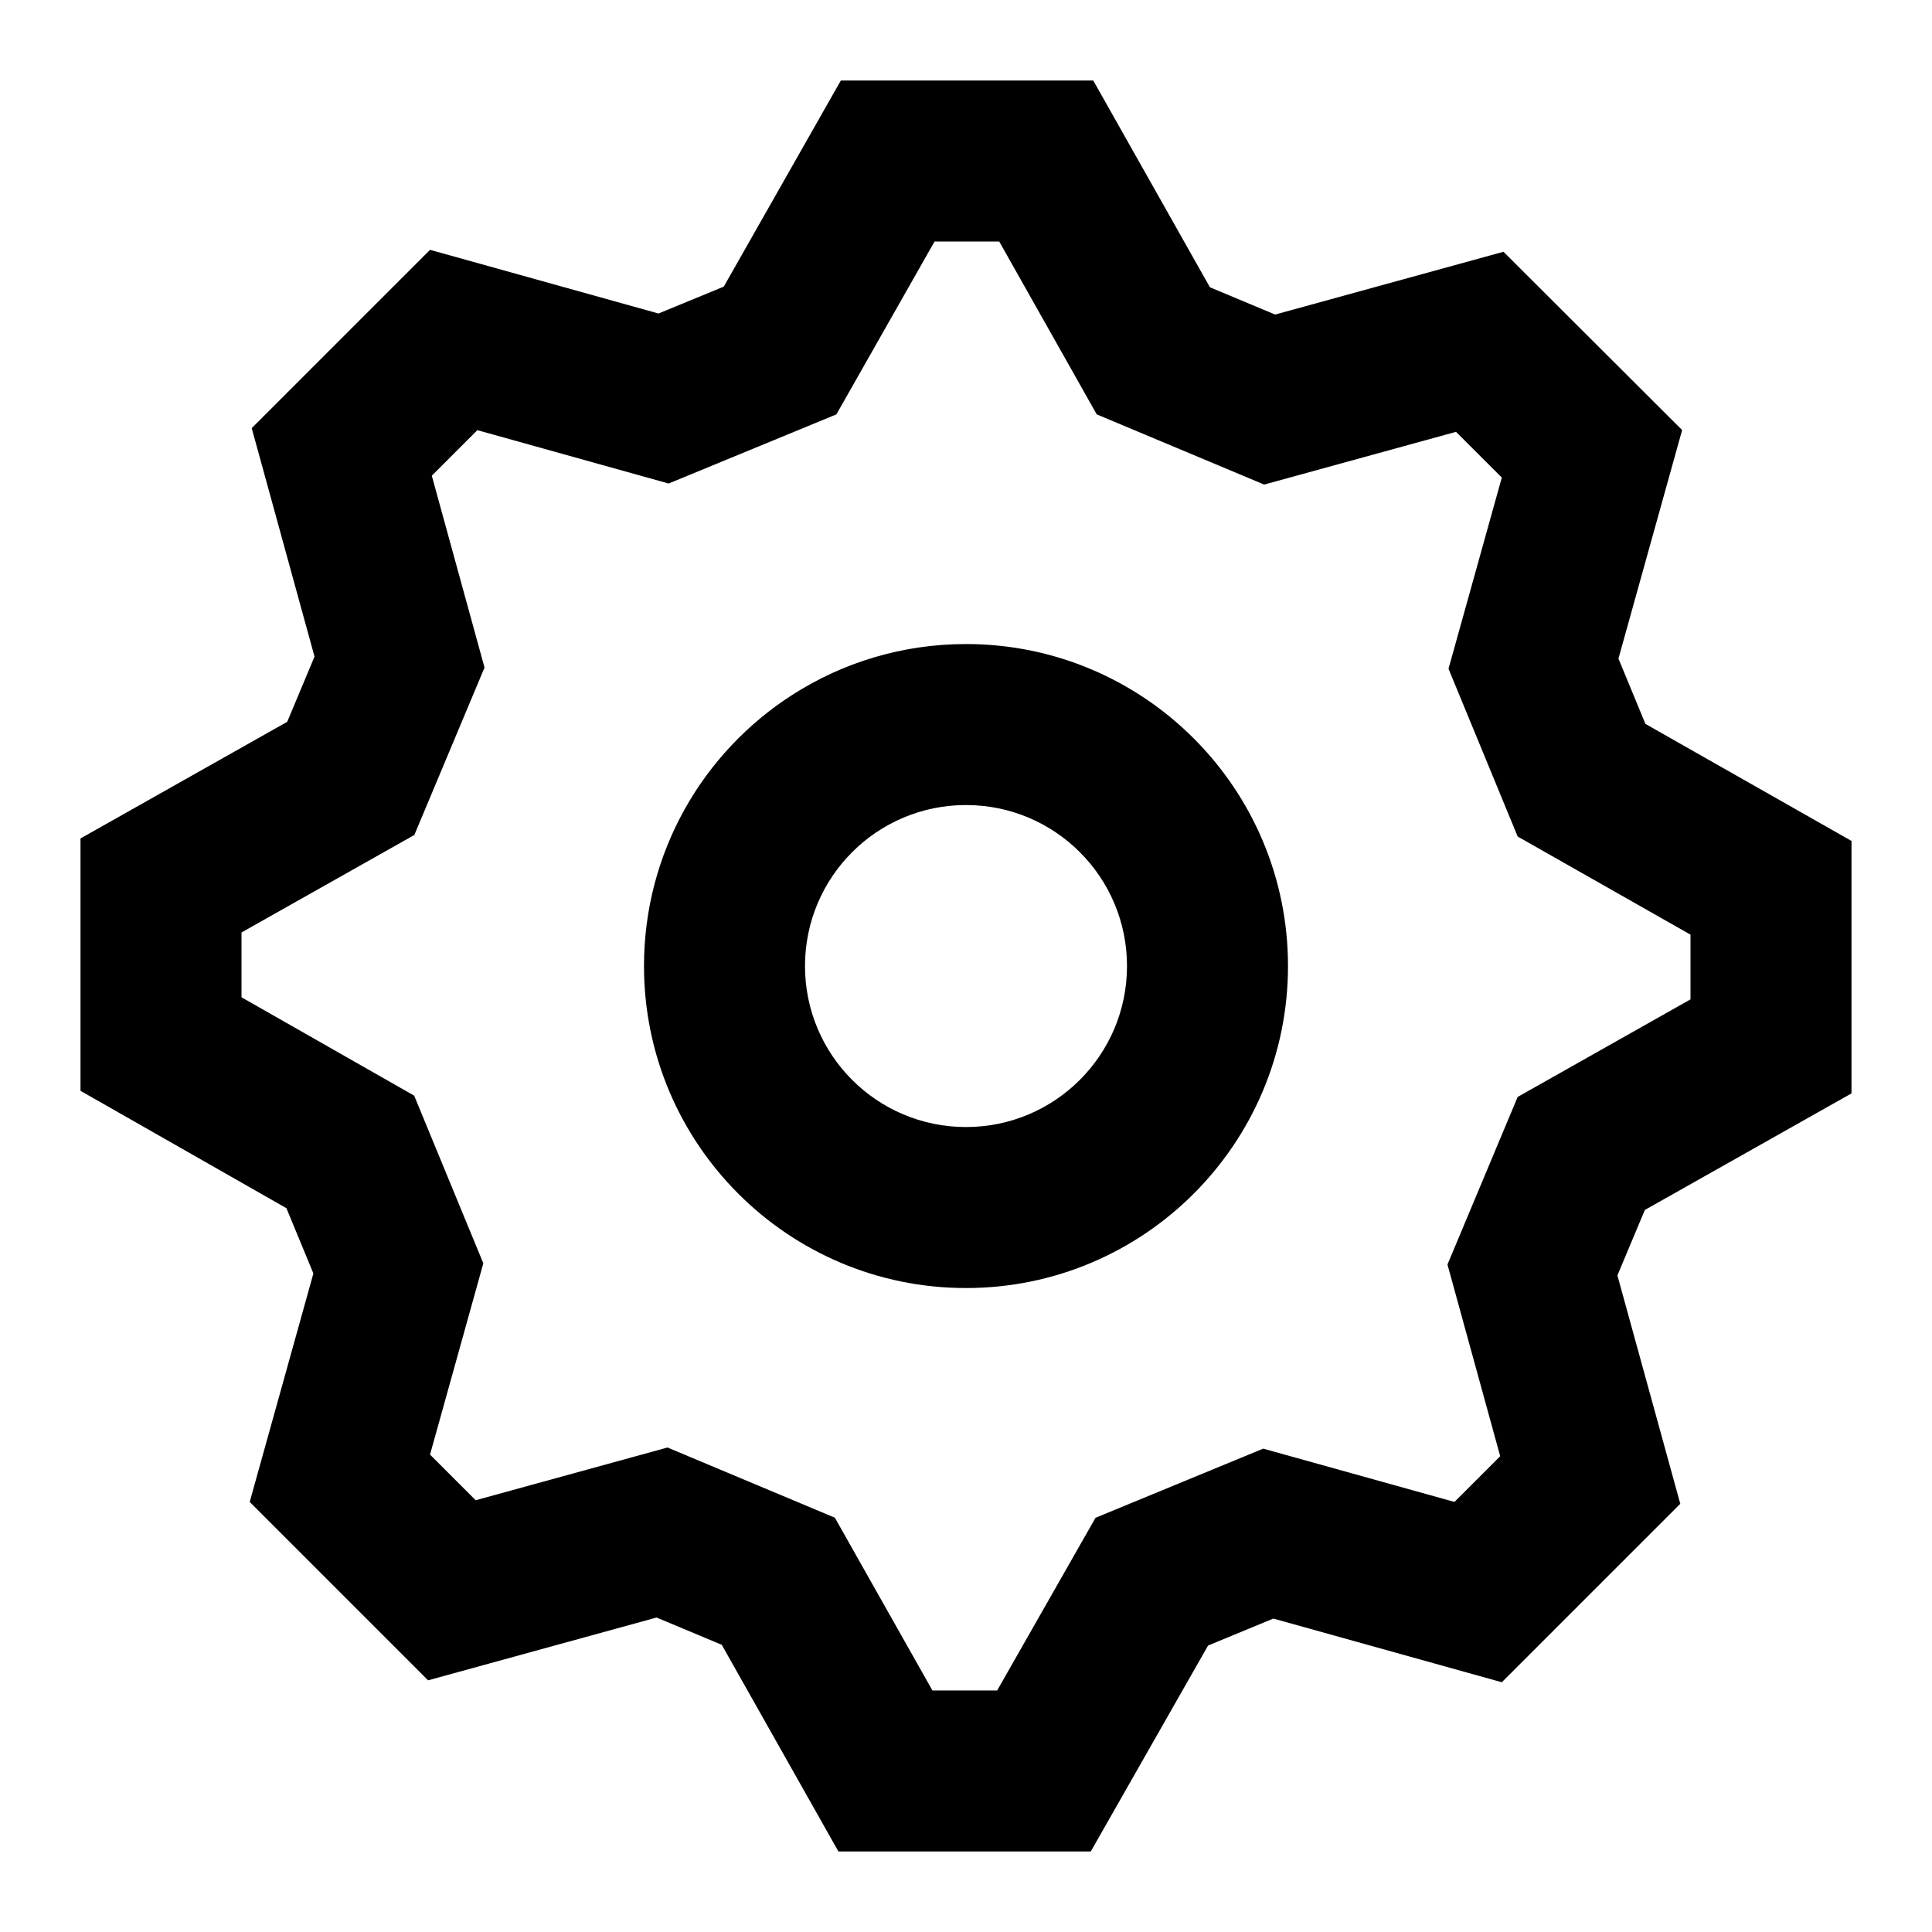 <?xml version="1.0" encoding="utf-8"?>
<svg width="24" height="24" viewBox="0 0 24 23.999" xmlns="http://www.w3.org/2000/svg">
  <path d="M 20.873 18.68 L 18.656 20.897 L 15.818 20.106 L 15.007 20.441 L 13.55 22.999 L 10.415 22.999 L 8.966 20.432 L 8.156 20.093 L 5.318 20.873 L 3.102 18.657 L 3.893 15.819 L 3.558 15.008 L 1 13.55 L 1 10.415 L 3.568 8.966 L 3.907 8.156 L 3.127 5.318 L 5.342 3.103 L 8.18 3.894 L 8.991 3.56 L 10.445 1 L 13.581 1 L 15.03 3.568 L 15.84 3.907 L 18.677 3.127 L 20.896 5.342 L 20.105 8.181 L 20.44 8.992 L 23 10.446 L 23 13.582 L 20.433 15.03 L 20.092 15.843 L 20.873 18.68 Z M 17.981 15.708 L 18.853 13.626 L 21 12.414 L 21 11.61 L 18.853 10.391 L 17.994 8.307 L 18.656 5.932 L 18.087 5.364 L 15.704 6.019 L 13.624 5.147 L 12.413 3 L 11.609 3 L 10.39 5.147 L 8.306 6.006 L 5.93 5.343 L 5.364 5.909 L 6.019 8.292 L 5.147 10.372 L 3 11.583 L 3 12.388 L 5.145 13.61 L 6.004 15.693 L 5.342 18.069 L 5.909 18.636 L 8.292 17.981 L 10.371 18.853 L 11.583 20.999 L 12.387 20.999 L 13.609 18.854 L 15.692 17.995 L 18.068 18.657 L 18.636 18.089 L 17.981 15.708 Z M 12 16 C 9.791 16 8 14.209 8 12 C 8 10.585 8.734 9.342 9.843 8.631 C 10.465 8.232 11.206 8 12 8 C 14.209 8 16 9.791 16 12 C 16 14.209 14.209 16 12 16 Z M 12 14 C 13.105 14 14 13.105 14 12 C 14 10.895 13.105 10 12 10 C 10.895 10 10 10.895 10 12 C 10 13.105 10.895 14 12 14 Z" style="stroke-linejoin: round; stroke-linecap: round; fill-rule: evenodd; paint-order: stroke markers; stroke: rgb(0, 0, 0); stroke-width: 0;"/>
</svg>